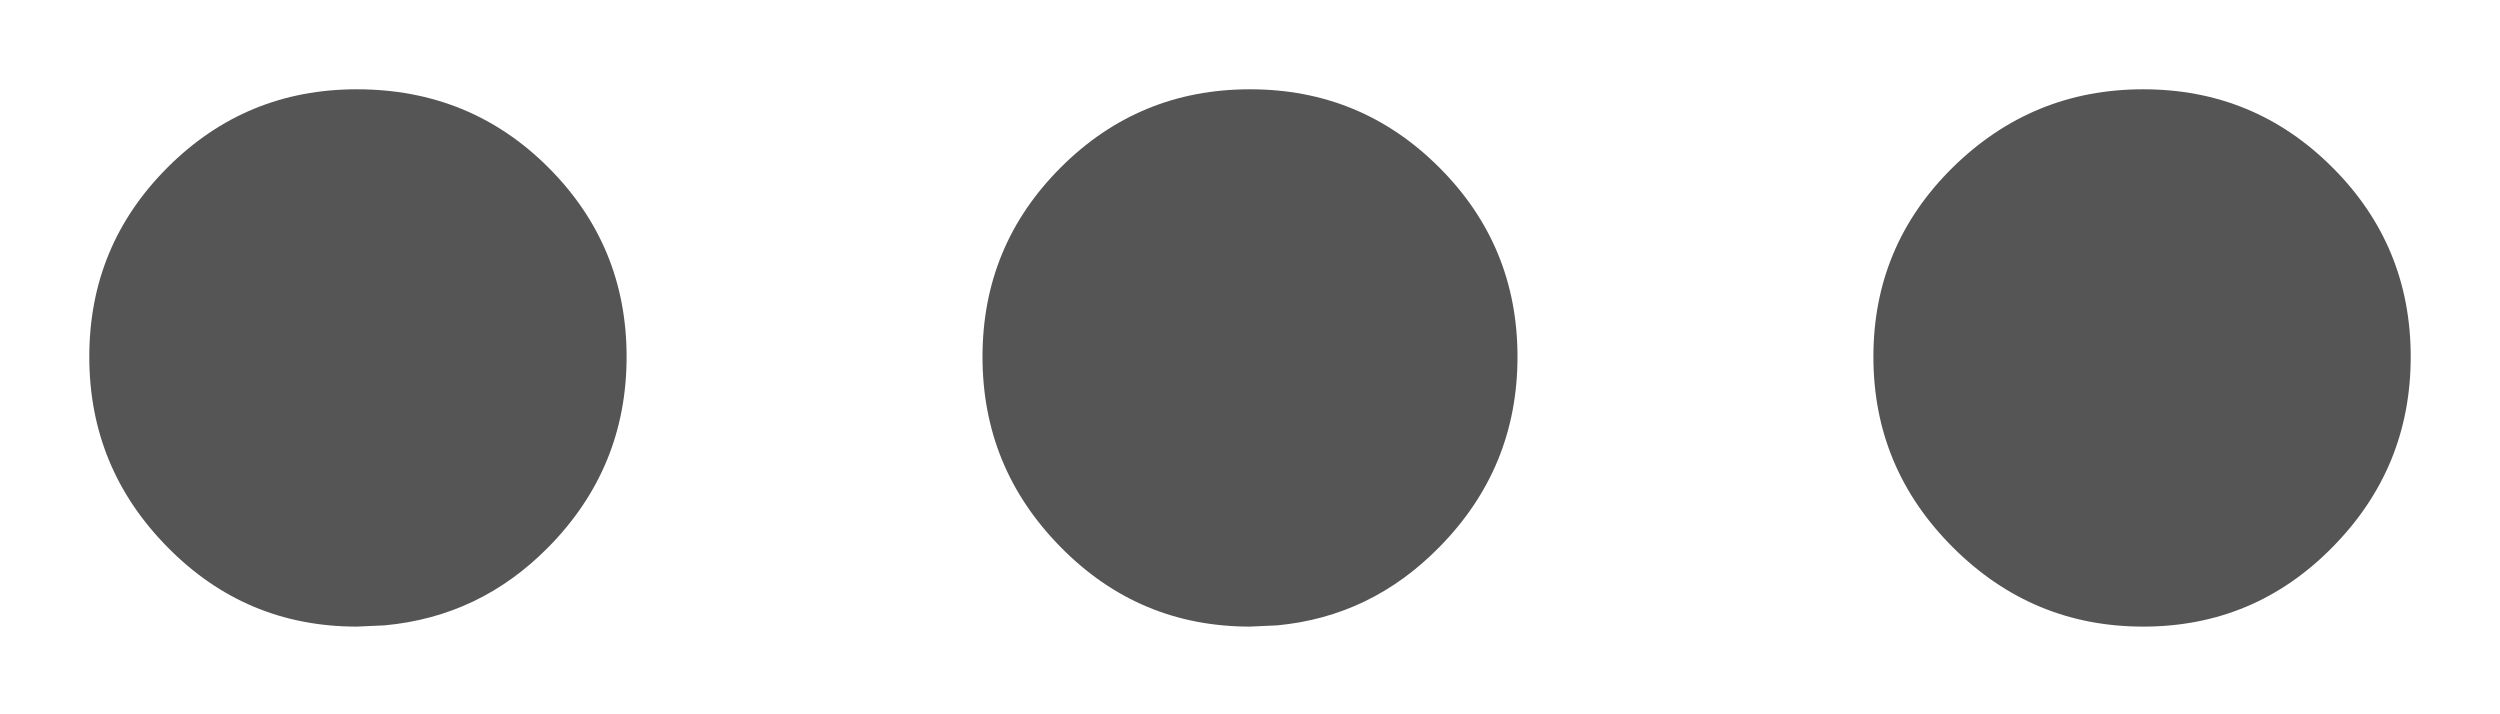 <svg width="14" height="4" viewBox="0 0 14 4" fill="none" xmlns="http://www.w3.org/2000/svg">
<path fill-rule="evenodd" clip-rule="evenodd" d="M10.491 1.998C10.491 2.413 10.639 2.768 10.935 3.064C11.232 3.361 11.587 3.509 12.002 3.509C12.417 3.509 12.77 3.361 13.062 3.064C13.354 2.768 13.5 2.413 13.5 1.998C13.5 1.583 13.354 1.23 13.062 0.938C12.77 0.646 12.417 0.5 12.002 0.5C11.587 0.5 11.232 0.646 10.935 0.938C10.639 1.23 10.491 1.583 10.491 1.998ZM5.502 1.998C5.502 2.413 5.648 2.768 5.94 3.064C6.232 3.361 6.585 3.509 7 3.509L7.153 3.502C7.502 3.469 7.805 3.324 8.06 3.064C8.352 2.768 8.498 2.413 8.498 1.998C8.498 1.583 8.352 1.23 8.06 0.938C7.768 0.646 7.415 0.5 7 0.5C6.585 0.5 6.232 0.646 5.94 0.938C5.648 1.23 5.502 1.583 5.502 1.998ZM0.5 1.998C0.5 2.413 0.646 2.768 0.938 3.064C1.23 3.361 1.583 3.509 1.998 3.509L2.154 3.502C2.51 3.469 2.815 3.324 3.071 3.064C3.363 2.768 3.509 2.413 3.509 1.998C3.509 1.583 3.363 1.23 3.071 0.938C2.779 0.646 2.421 0.5 1.998 0.5C1.583 0.5 1.23 0.646 0.938 0.938C0.646 1.23 0.5 1.583 0.5 1.998Z" fill="#555555"/>
</svg>
